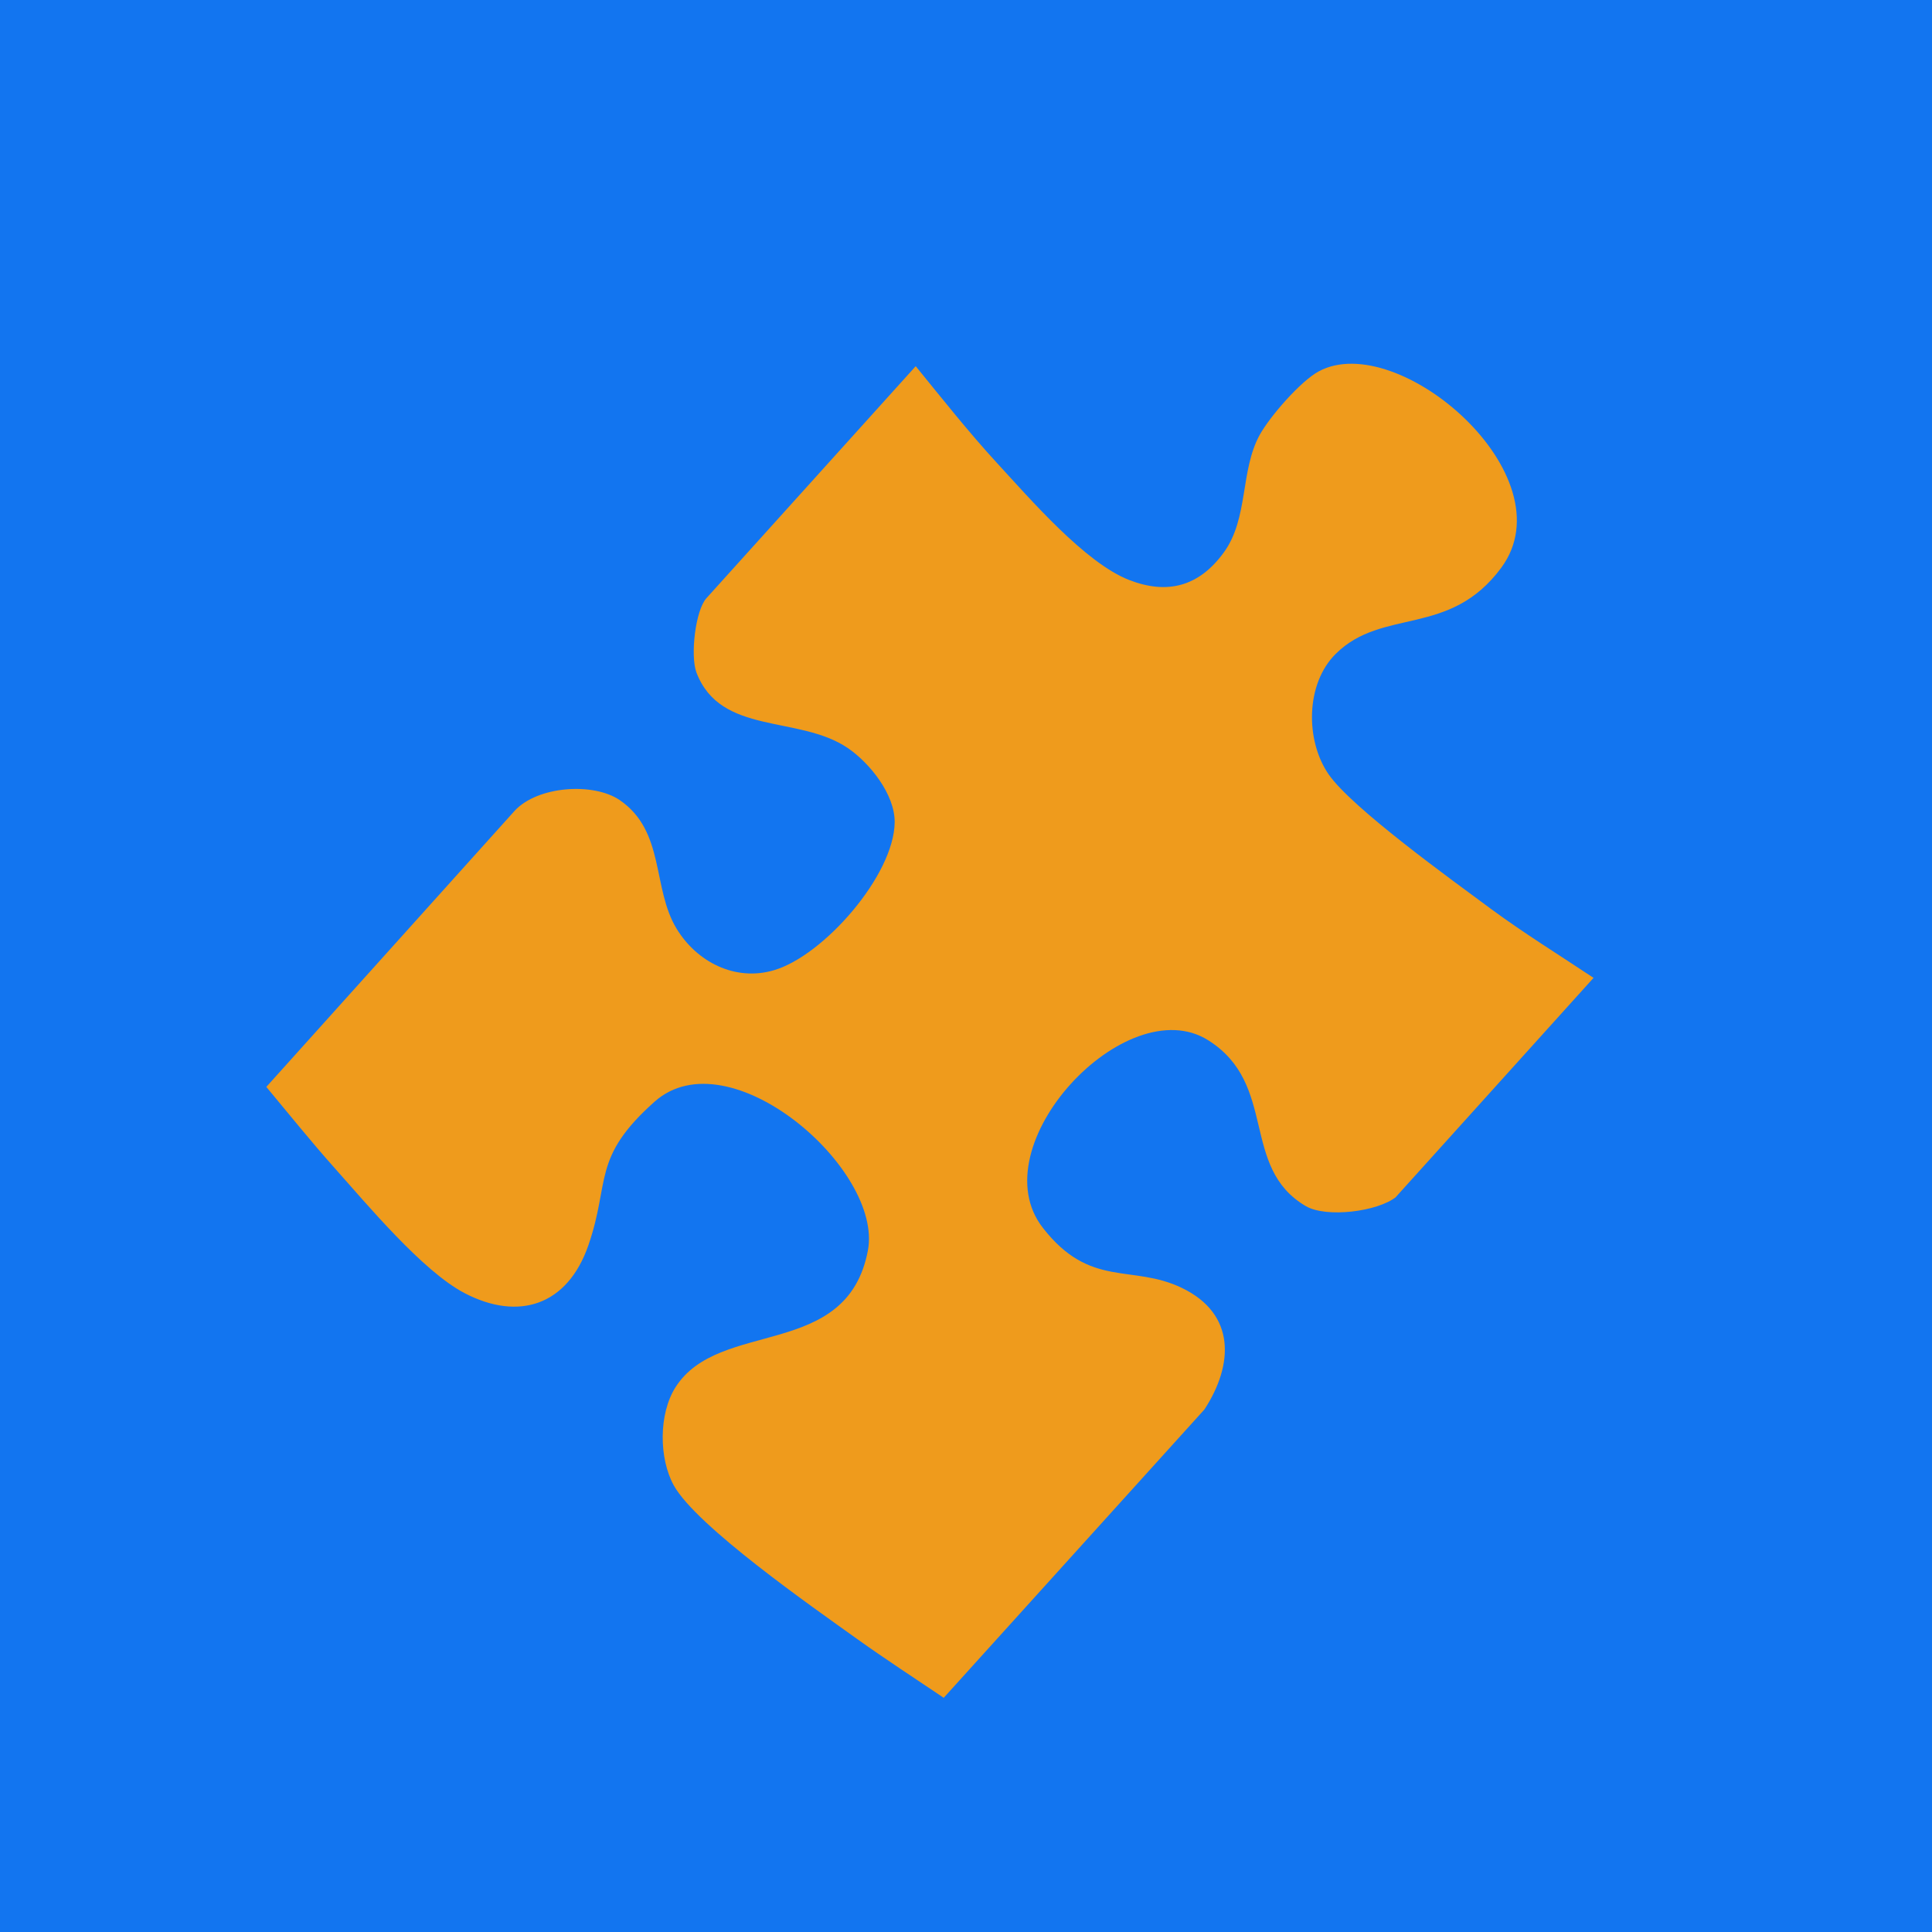 <svg width="72" height="72" viewBox="0 0 72 72" fill="none" xmlns="http://www.w3.org/2000/svg">
<rect width="72" height="72" fill="#1275F0"/>
<path d="M52.031 44.605C51.339 45.157 49.432 45.393 48.668 44.951C46.201 43.508 47.639 40.41 45.024 38.766C41.97 36.843 36.474 42.705 38.869 45.764C40.64 48.033 42.182 47.096 44.051 48C46.056 48.969 45.977 50.855 44.885 52.527L35.17 63.272C34.089 62.544 32.985 61.826 31.926 61.068C30.308 59.908 25.952 56.876 25.111 55.358C24.554 54.352 24.543 52.692 25.174 51.699C26.806 49.133 31.56 50.699 32.343 46.608C32.924 43.569 27.171 38.592 24.397 41.054C22.037 43.153 22.752 44.031 21.926 46.411C21.151 48.647 19.332 49.247 17.308 48.188C15.748 47.371 13.686 44.891 12.451 43.507C11.584 42.535 10.76 41.506 9.925 40.506L19.184 30.211C20.046 29.287 22.113 29.152 23.093 29.816C24.794 30.978 24.295 33.091 25.212 34.605C25.961 35.843 27.393 36.587 28.843 36.157C30.695 35.616 33.321 32.618 33.342 30.645C33.351 29.601 32.41 28.431 31.591 27.875C29.769 26.64 26.851 27.417 25.954 25.061C25.722 24.442 25.912 22.752 26.326 22.293L34.126 13.647C35.114 14.859 36.099 16.106 37.157 17.257C38.398 18.603 40.444 20.982 42.088 21.618C43.504 22.165 44.682 21.862 45.608 20.588C46.535 19.314 46.212 17.548 46.942 16.213C47.323 15.521 48.469 14.203 49.149 13.838C52.105 12.249 58.48 17.73 55.946 21.16C54.019 23.766 51.532 22.632 49.78 24.366C48.649 25.485 48.645 27.598 49.513 28.856C50.381 30.114 54.126 32.806 55.58 33.884C56.805 34.785 58.122 35.6 59.387 36.442L52.023 44.605L52.031 44.605Z" fill="#EF9B1C"/>
</svg>

